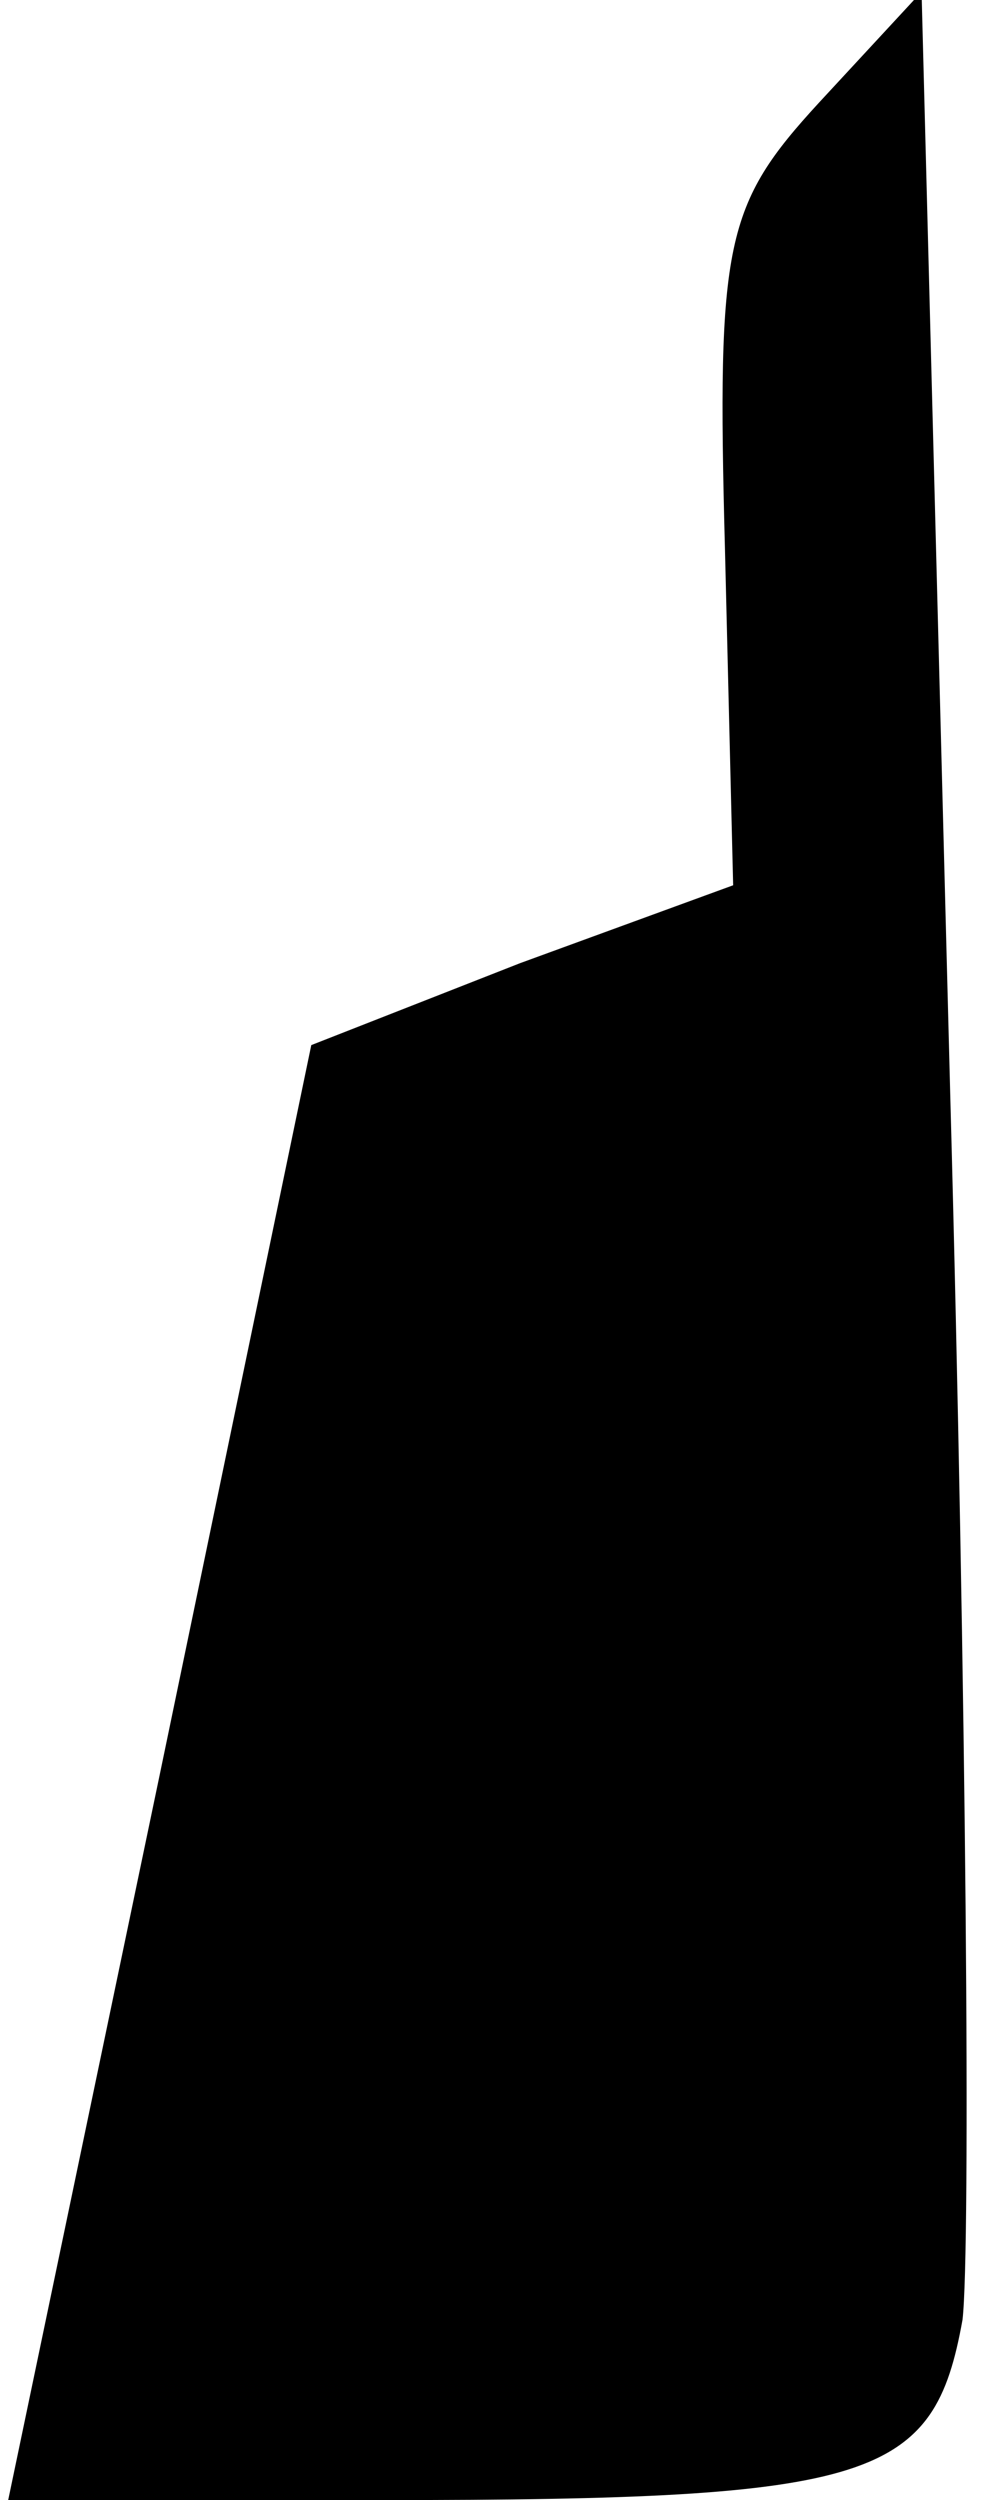 <?xml version="1.0" standalone="no"?>
<!DOCTYPE svg PUBLIC "-//W3C//DTD SVG 20010904//EN"
 "http://www.w3.org/TR/2001/REC-SVG-20010904/DTD/svg10.dtd">
<svg version="1.0" xmlns="http://www.w3.org/2000/svg"
 width="24pt" height="61pt" viewBox="0 0 24 61"
 preserveAspectRatio="xMidYMid meet">
<g transform="translate(0,61) scale(0.1,-0.1)"
fill="#000000" stroke="none">
<path fill="#000000" stroke="none" d="M200 585 c-23 -25 -25 -34 -23 -109 l2
-82 -52 -19 -51 -20 -37 -178 -37 -177 92 0 c120 0 134 5 141 44 2 17 1 152
-3 299 l-7 269 -25 -27z"/>
</g>
</svg>
